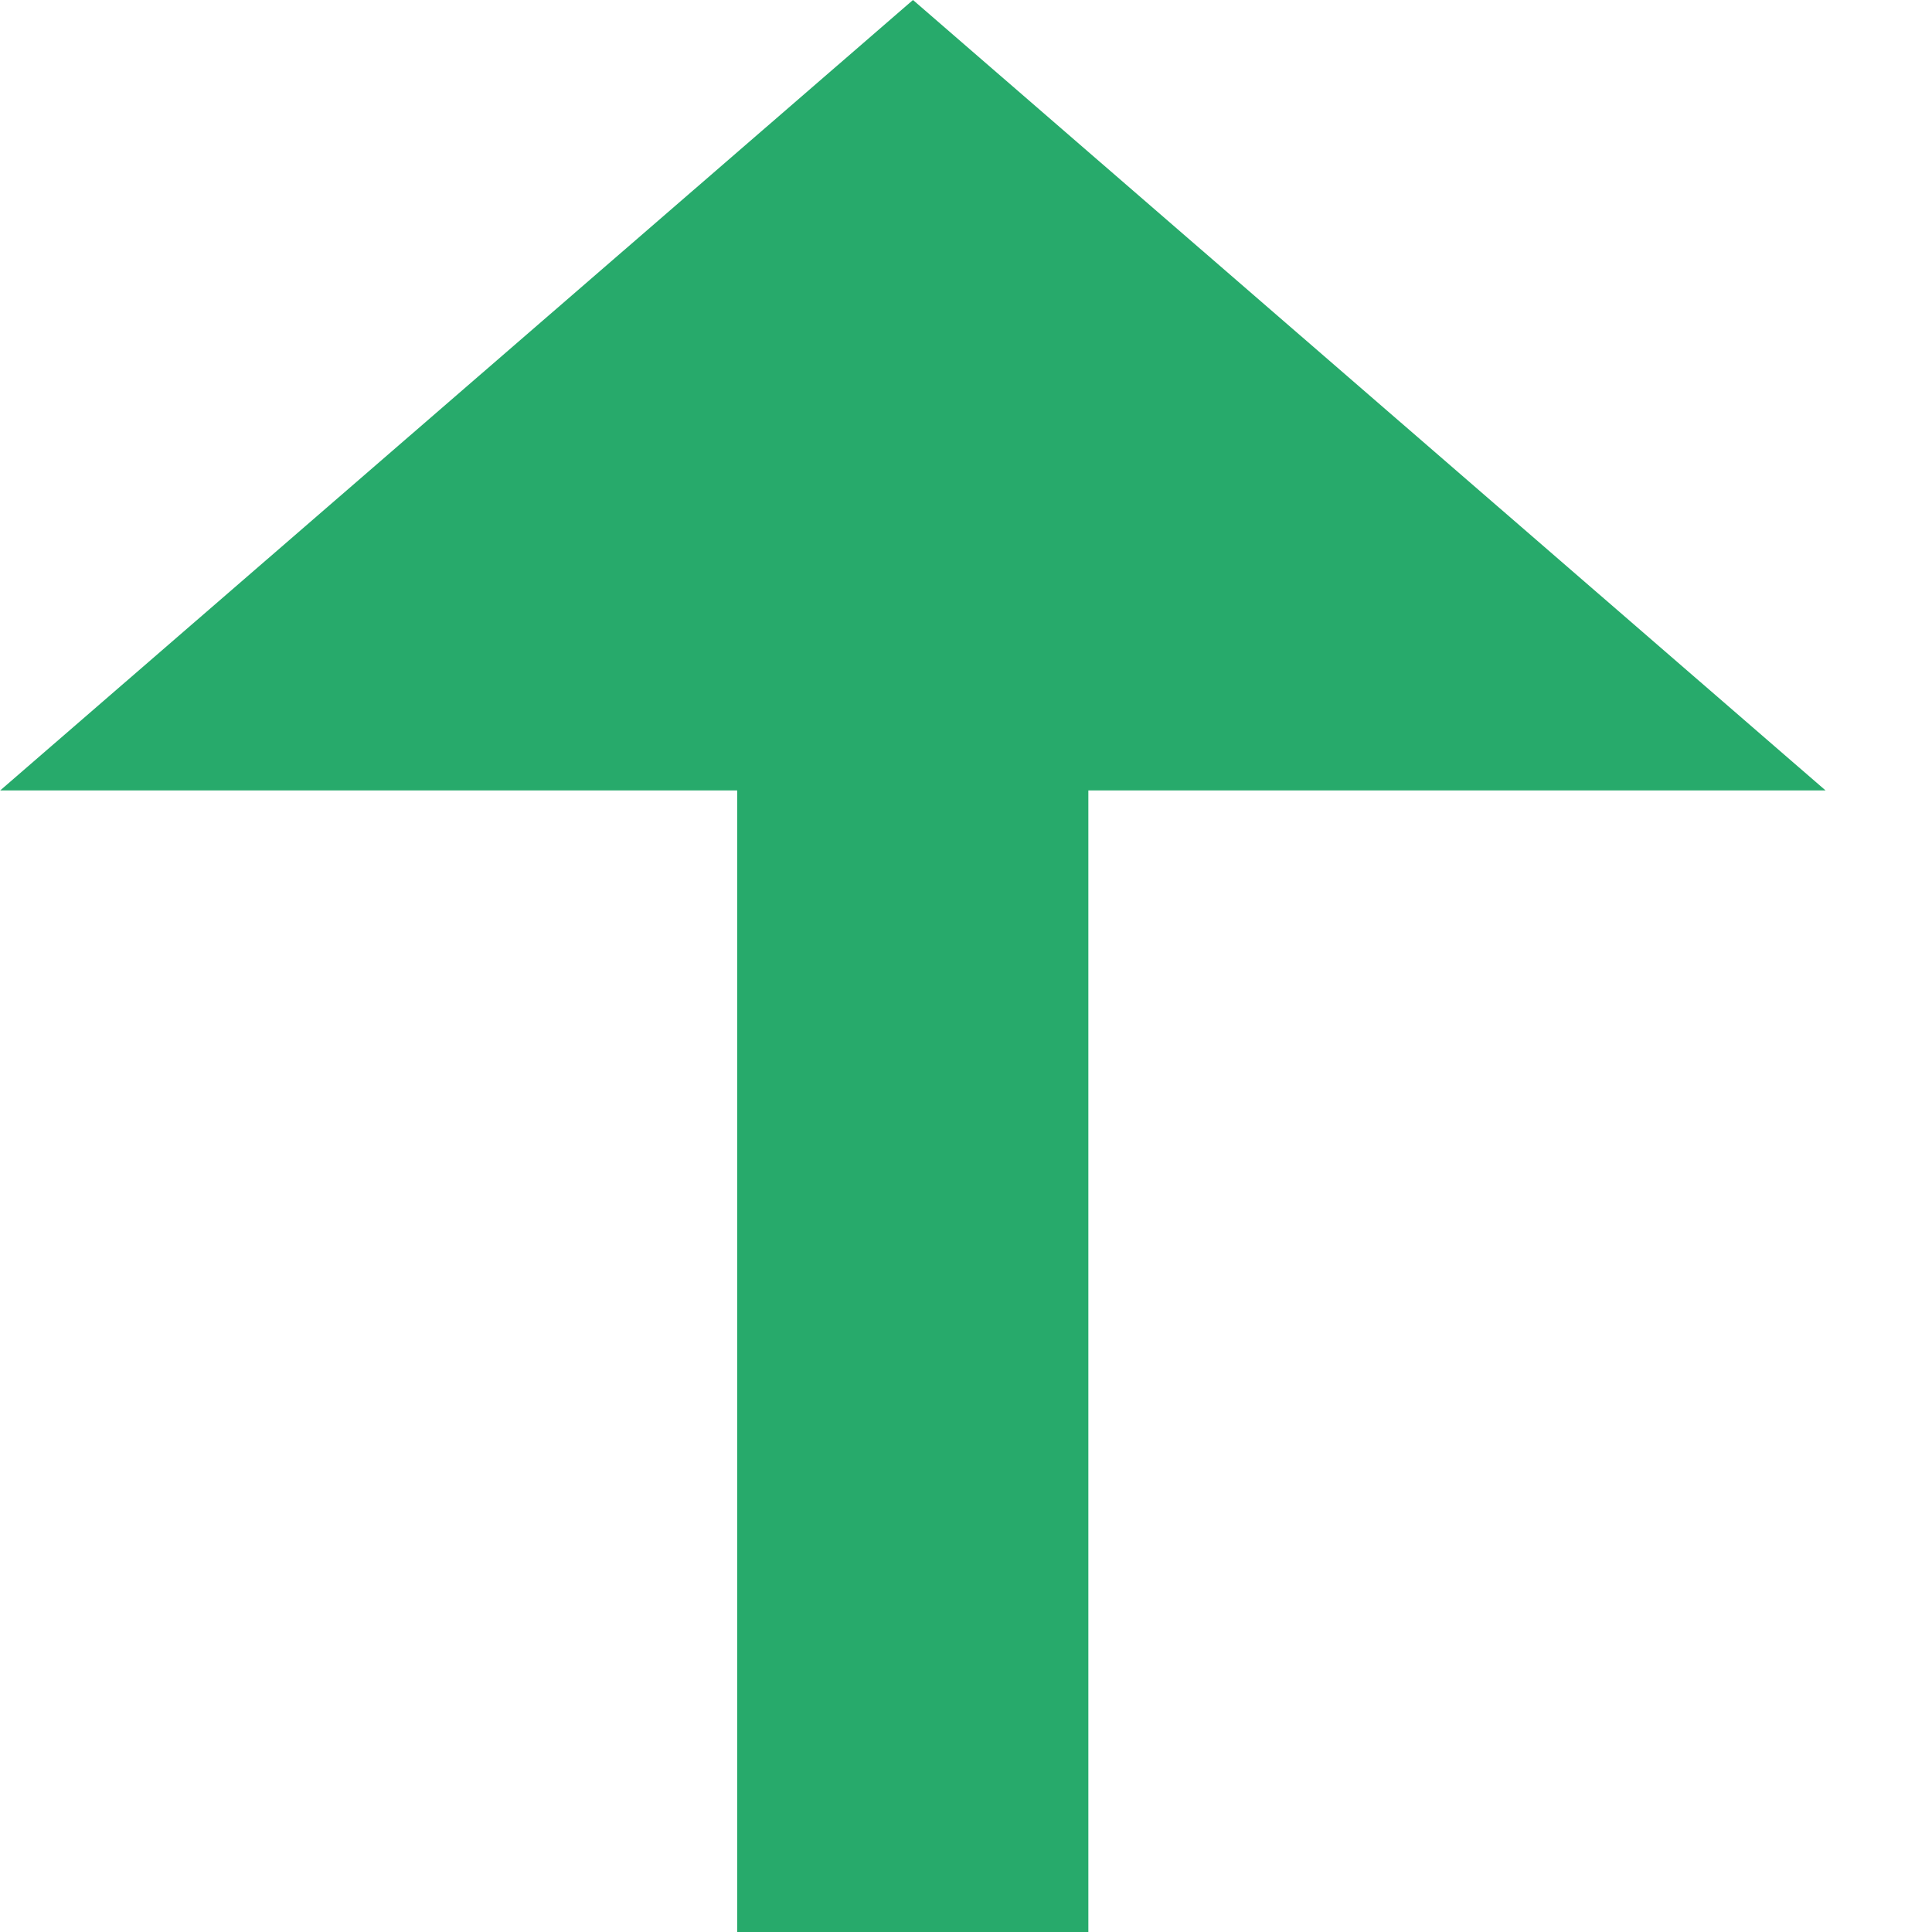 
<svg width="9" height="9" viewBox="0 0 9 9" fill="none" xmlns="http://www.w3.org/2000/svg">
<path id="Union" fill-rule="evenodd" clip-rule="evenodd" d="M8.504 3.682L4.253 0L0.001 3.682H3.434V9H5.07V3.682H8.504Z" fill="#27AA6B"/>
</svg>
